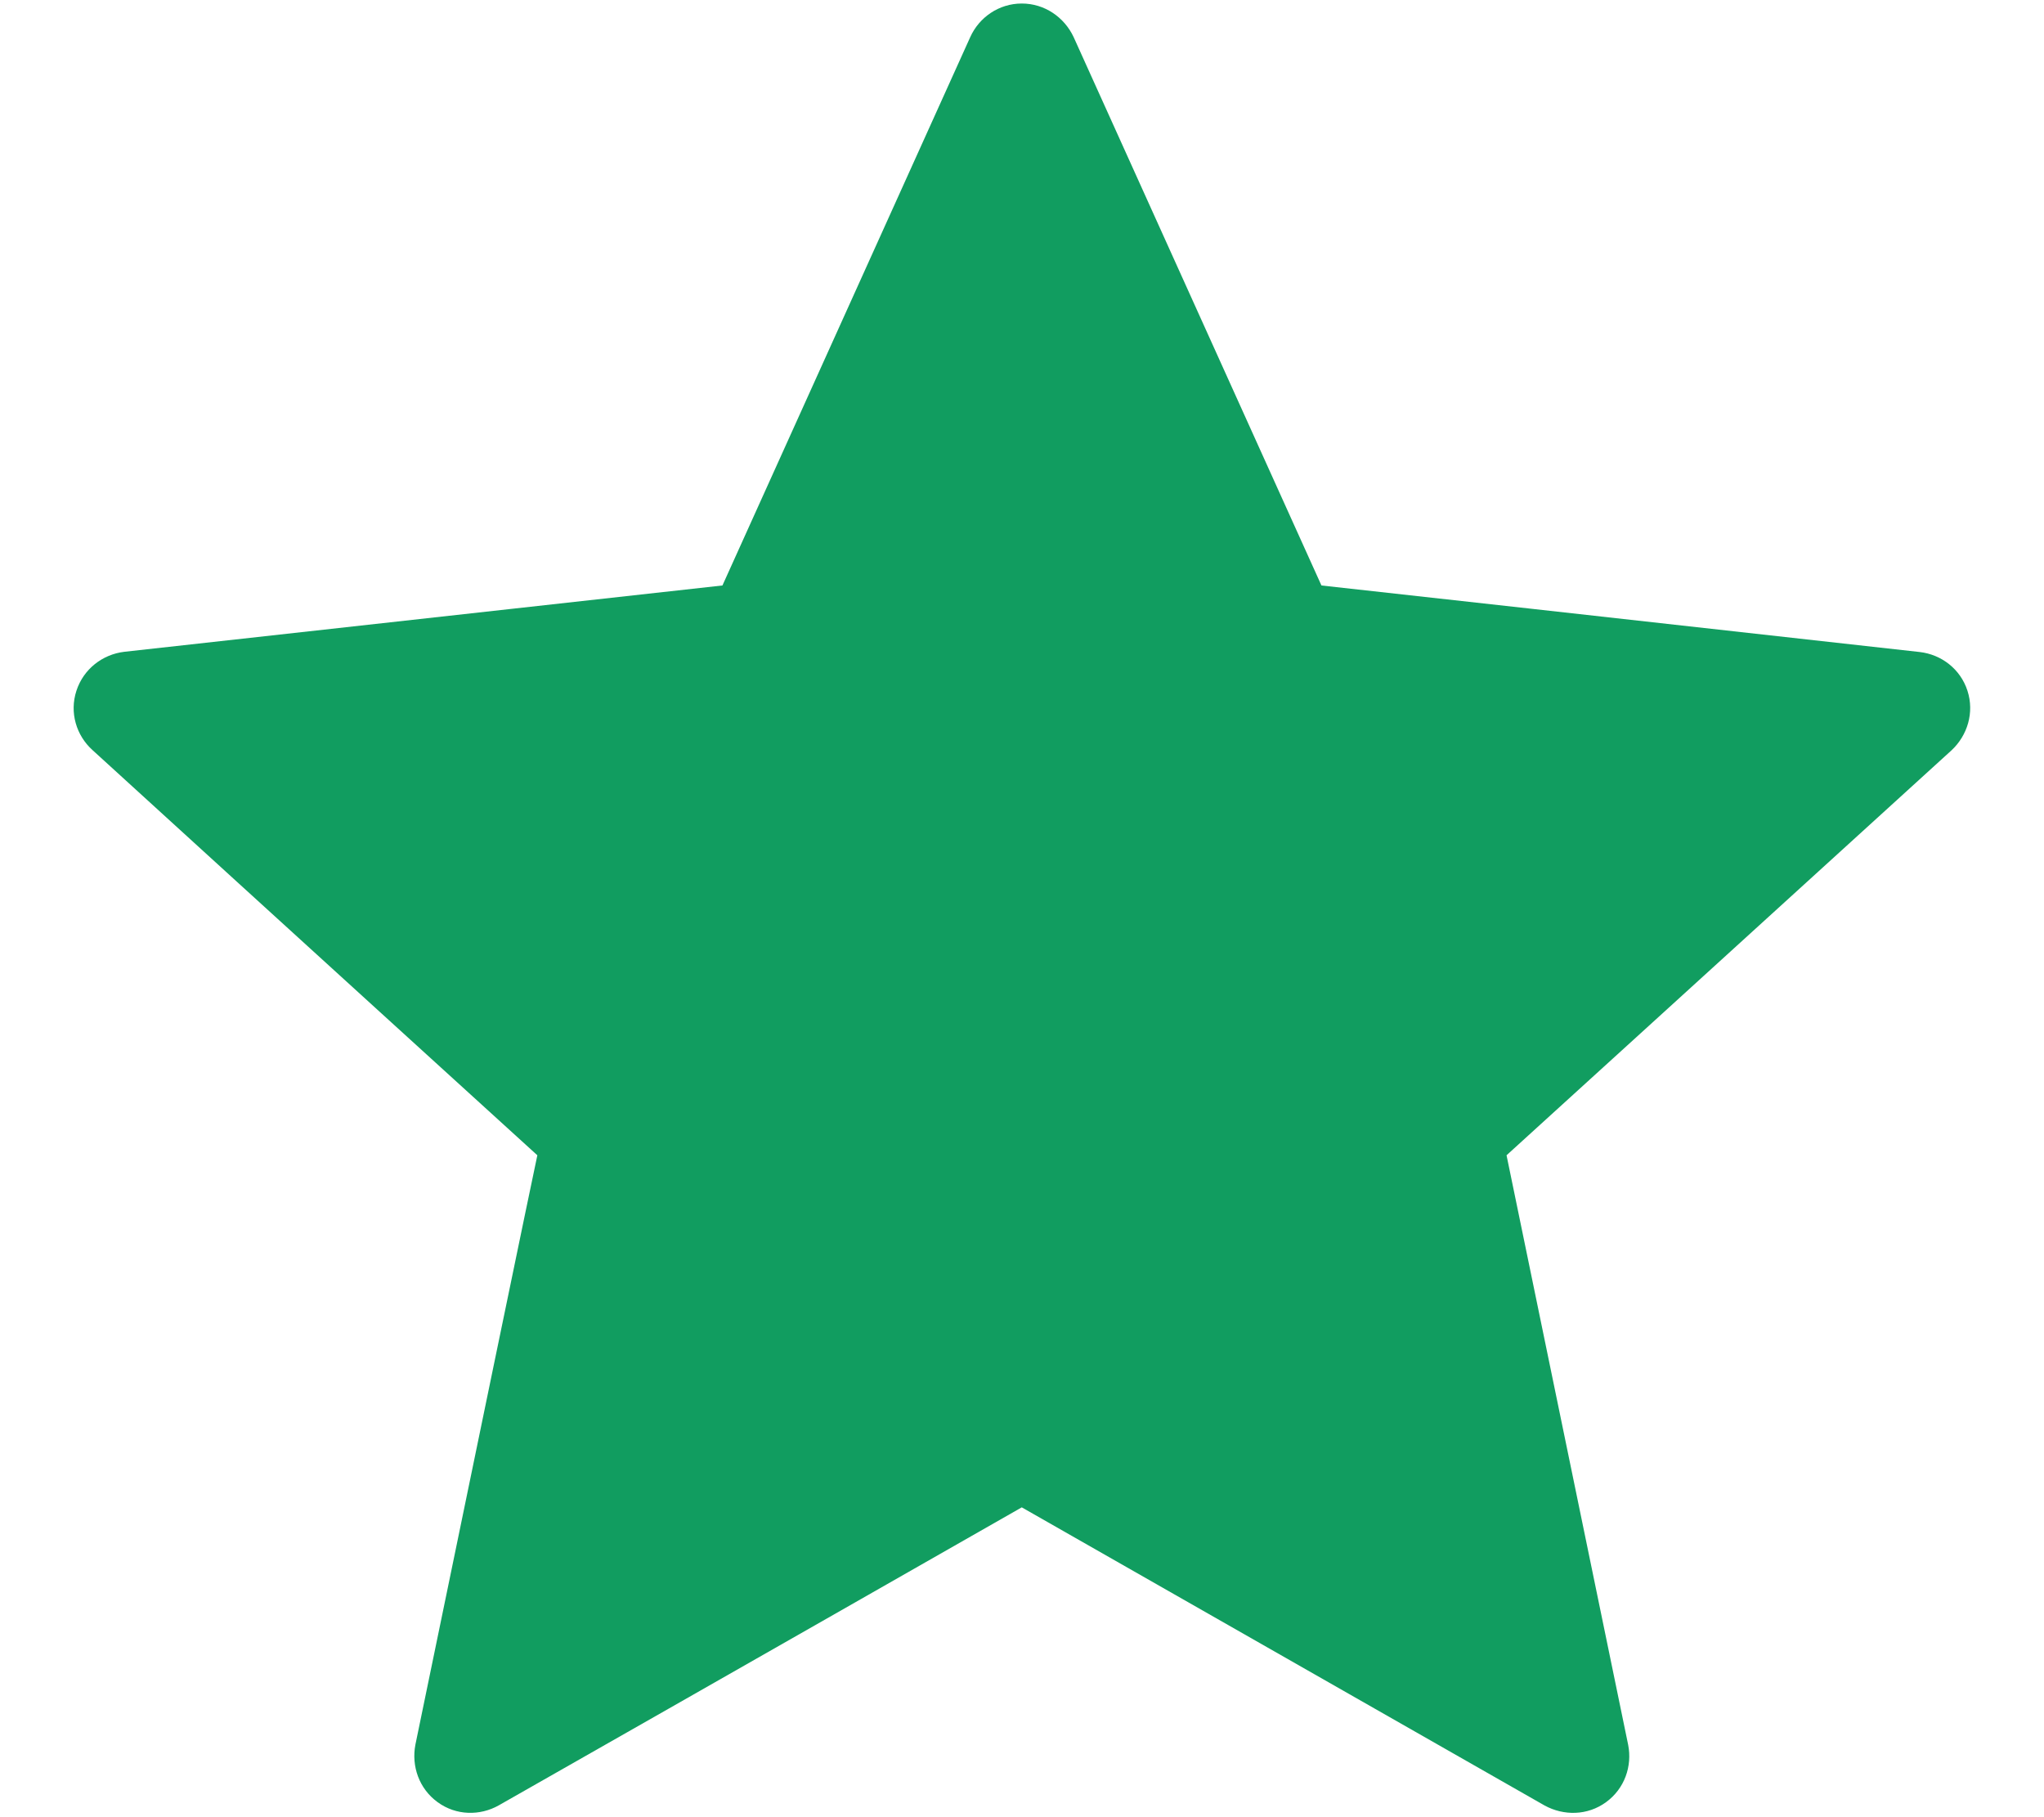 <svg width="18" height="16" viewBox="0 0 18 16" fill="none" xmlns="http://www.w3.org/2000/svg">
<path d="M6.362 5.155C6.362 5.155 3.202 5.505 1.094 5.739C0.904 5.762 0.736 5.889 0.673 6.082C0.61 6.275 0.673 6.476 0.813 6.603C2.379 8.032 4.732 10.172 4.732 10.172C4.73 10.172 4.086 13.285 3.658 15.362C3.622 15.55 3.69 15.749 3.854 15.868C4.017 15.987 4.227 15.989 4.392 15.896C6.236 14.848 8.998 13.272 8.998 13.272C8.998 13.272 11.761 14.848 13.602 15.897C13.77 15.989 13.98 15.987 14.143 15.868C14.307 15.749 14.375 15.55 14.338 15.363C13.91 13.285 13.267 10.172 13.267 10.172C13.267 10.172 15.62 8.032 17.186 6.606C17.326 6.475 17.388 6.274 17.326 6.082C17.264 5.89 17.096 5.763 16.906 5.741C14.798 5.505 11.637 5.155 11.637 5.155C11.637 5.155 10.327 2.257 9.454 0.325C9.372 0.152 9.2 0.031 8.998 0.031C8.796 0.031 8.623 0.153 8.545 0.325C7.671 2.257 6.362 5.155 6.362 5.155Z" fill="#119D60"/>
</svg>
